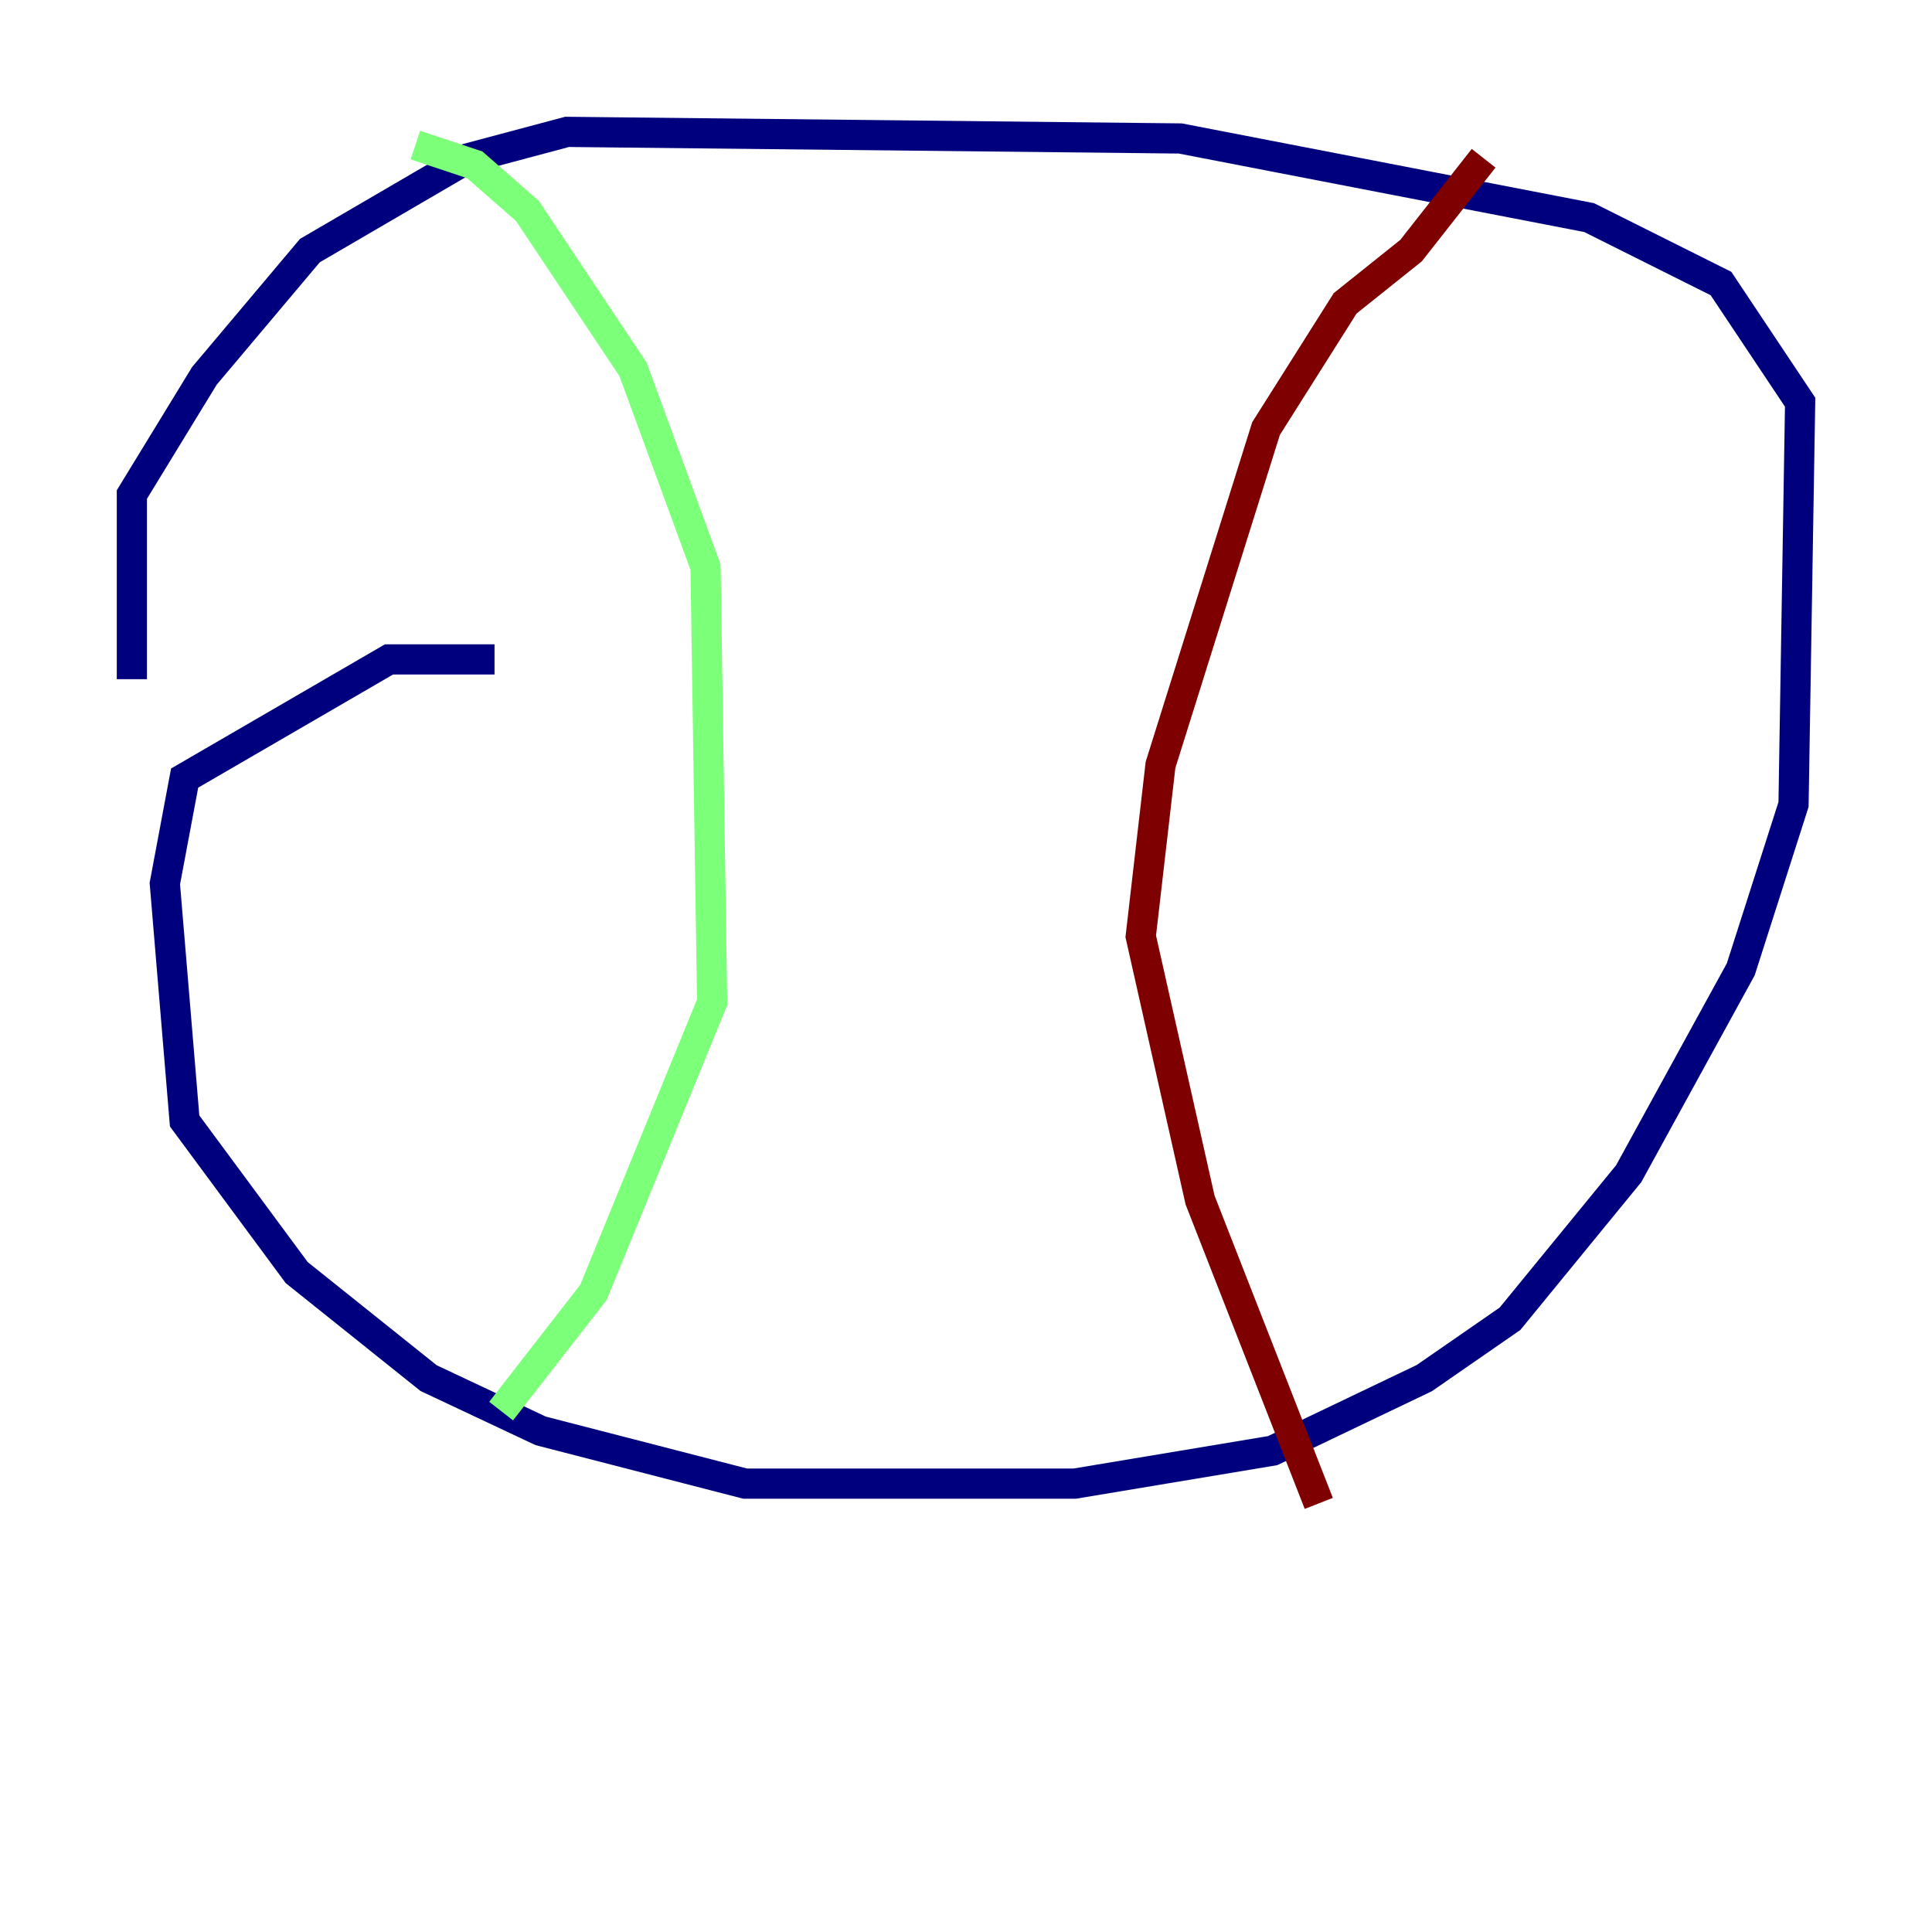 <?xml version="1.0" encoding="utf-8" ?>
<svg baseProfile="tiny" height="128" version="1.2" viewBox="0,0,128,128" width="128" xmlns="http://www.w3.org/2000/svg" xmlns:ev="http://www.w3.org/2001/xml-events" xmlns:xlink="http://www.w3.org/1999/xlink"><defs /><polyline fill="none" points="32.764,43.686 25.775,43.686 12.232,51.55 10.921,58.539 12.232,74.266 19.659,84.314 28.396,91.304 35.822,94.799 49.365,98.293 71.208,98.293 84.314,96.109 94.362,91.304 100.041,87.372 107.904,77.761 115.331,64.218 118.826,53.297 119.263,26.648 114.02,18.785 105.283,14.416 78.198,9.174 37.57,8.737 31.017,10.485 20.532,16.601 13.543,24.901 8.737,32.764 8.737,44.997" stroke="#00007f" stroke-width="2" /><polyline fill="none" points="27.522,9.611 31.454,10.921 34.949,13.979 41.939,24.464 46.744,37.57 47.181,66.403 39.317,85.625 33.201,93.488" stroke="#7cff79" stroke-width="2" /><polyline fill="none" points="98.293,10.485 93.488,16.601 89.12,20.096 83.877,28.396 76.887,50.676 75.577,62.034 79.508,79.508 87.372,99.604" stroke="#7f0000" stroke-width="2" /></svg>